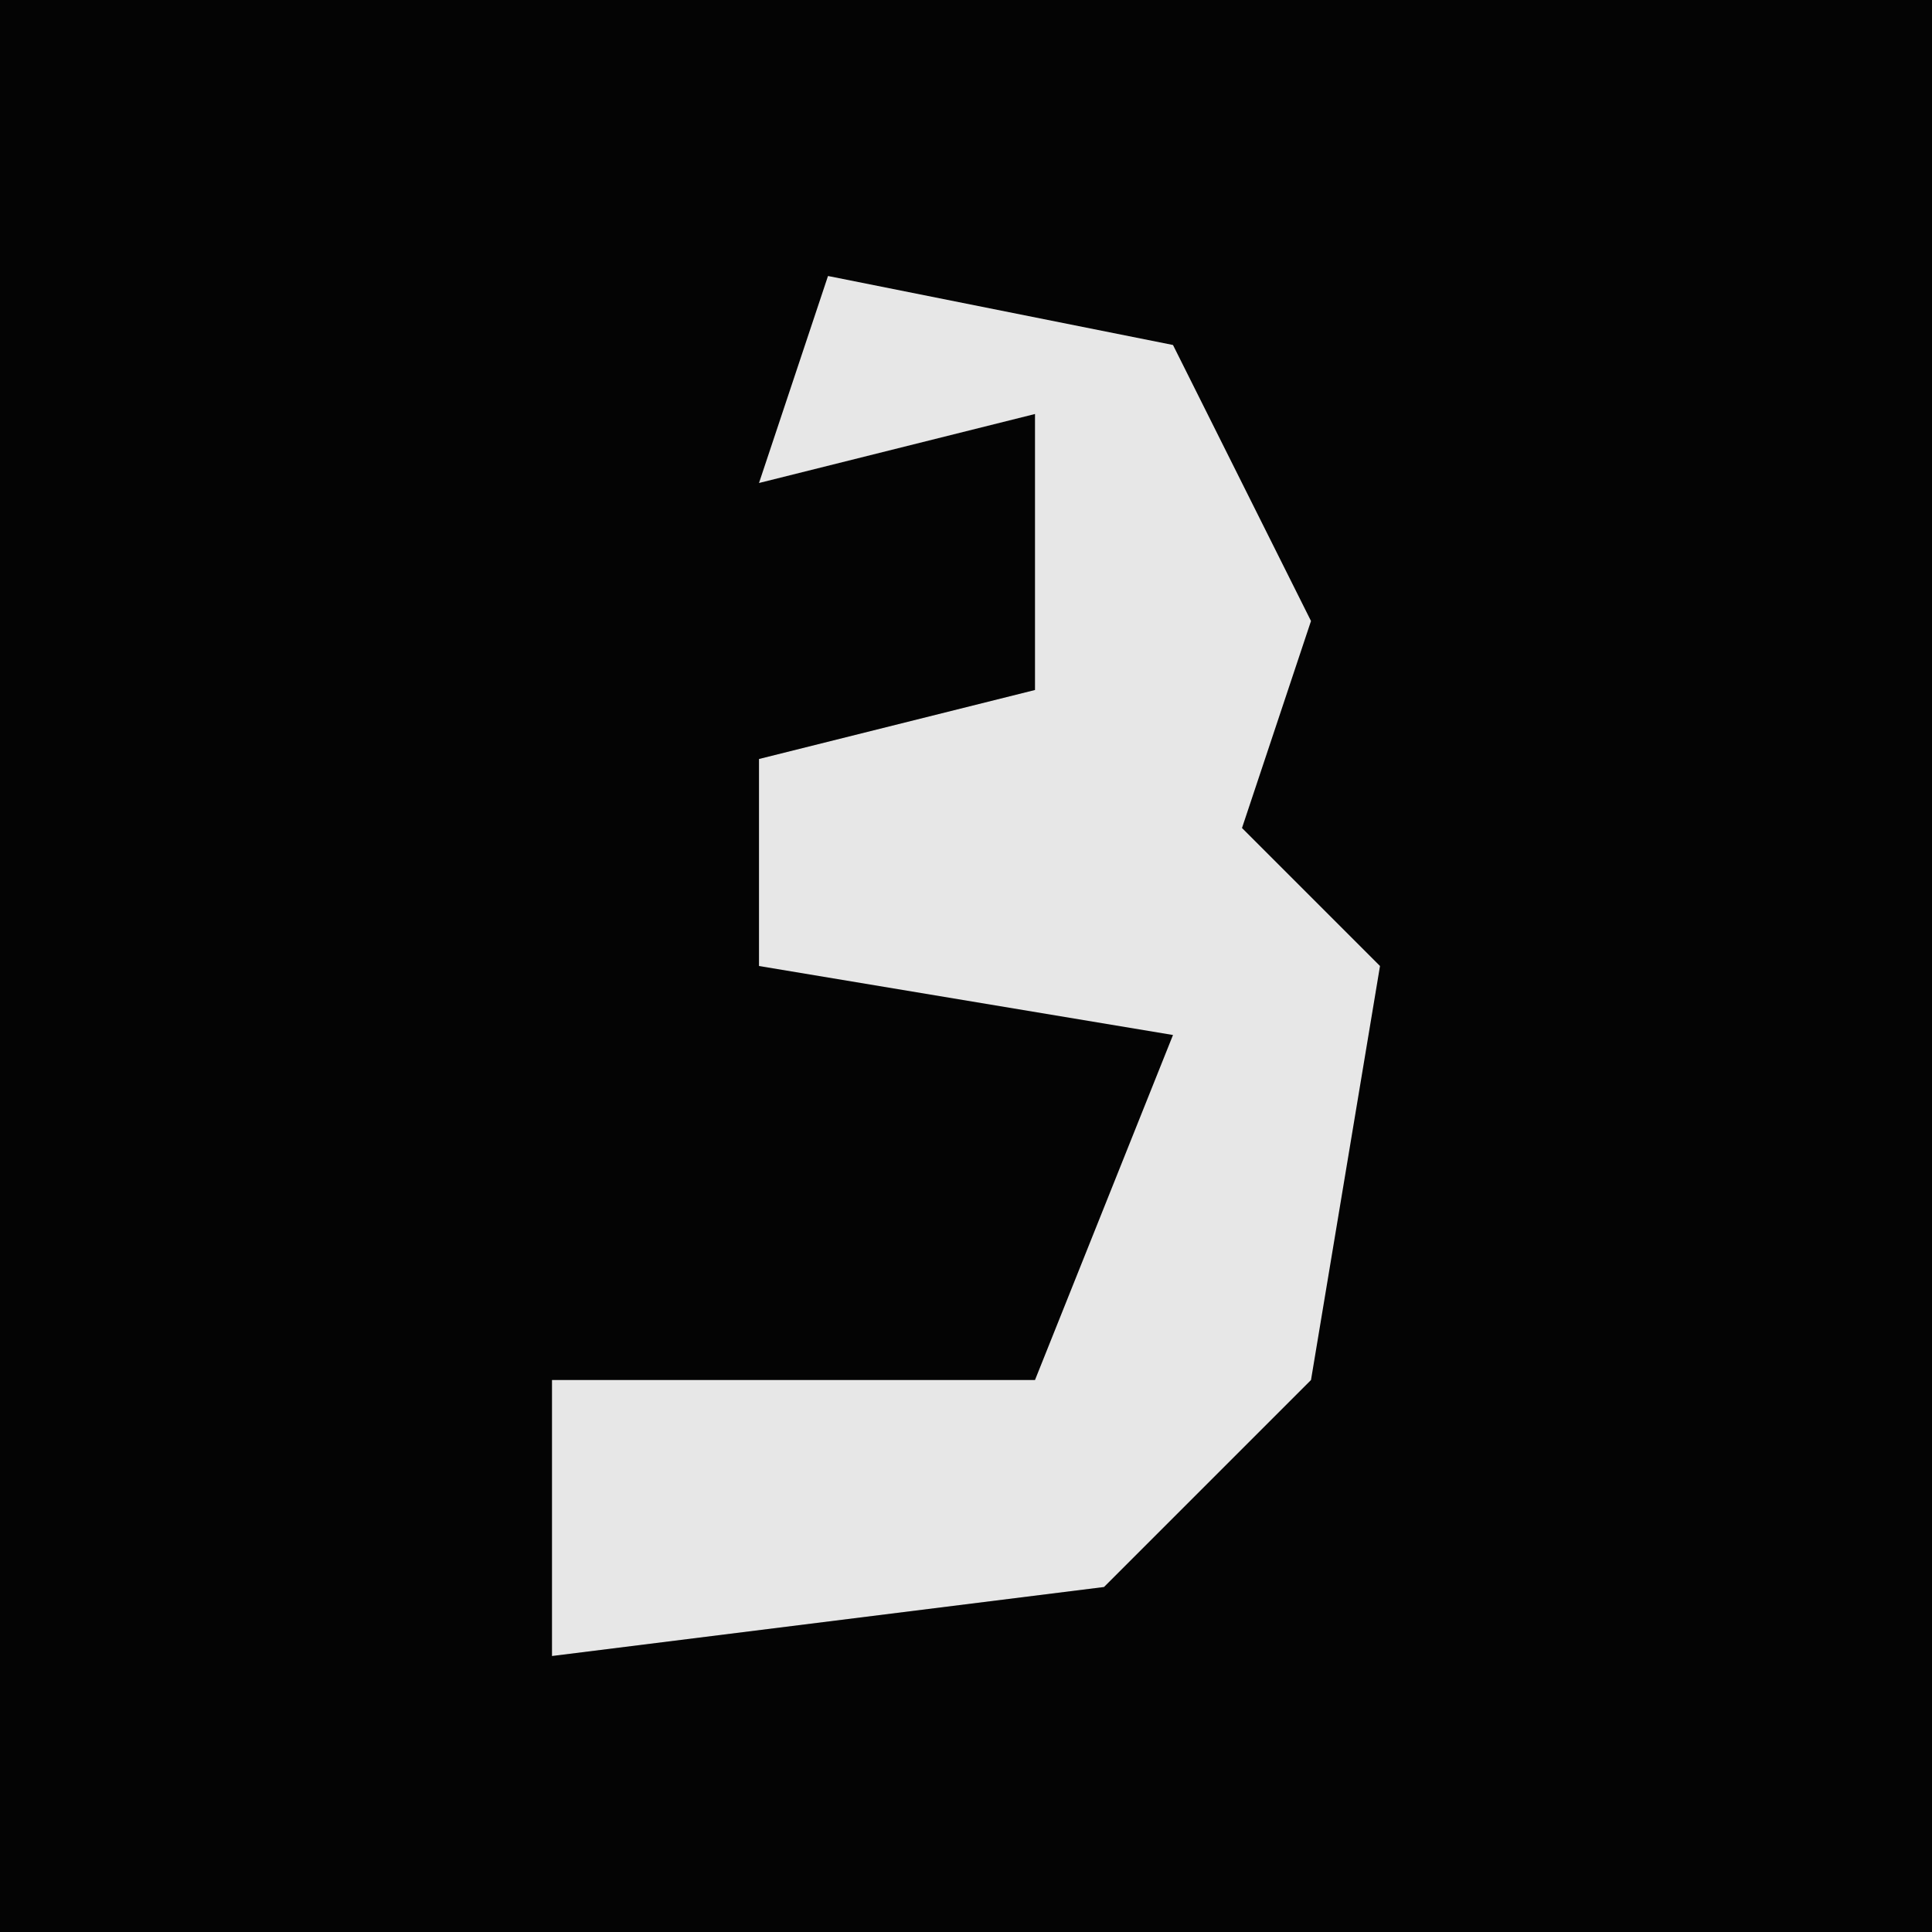 <?xml version="1.0" encoding="UTF-8"?>
<svg version="1.1" xmlns="http://www.w3.org/2000/svg" width="28" height="28">
<path d="M0,0 L28,0 L28,28 L0,28 Z " fill="#040404" transform="translate(0,0)"/>
<path d="M0,0 L5,1 L7,5 L6,8 L8,10 L7,16 L4,19 L-4,20 L-4,16 L3,16 L5,11 L-1,10 L-1,7 L3,6 L3,2 L-1,3 Z " fill="#E7E7E7" transform="translate(12,4)"/>
</svg>
